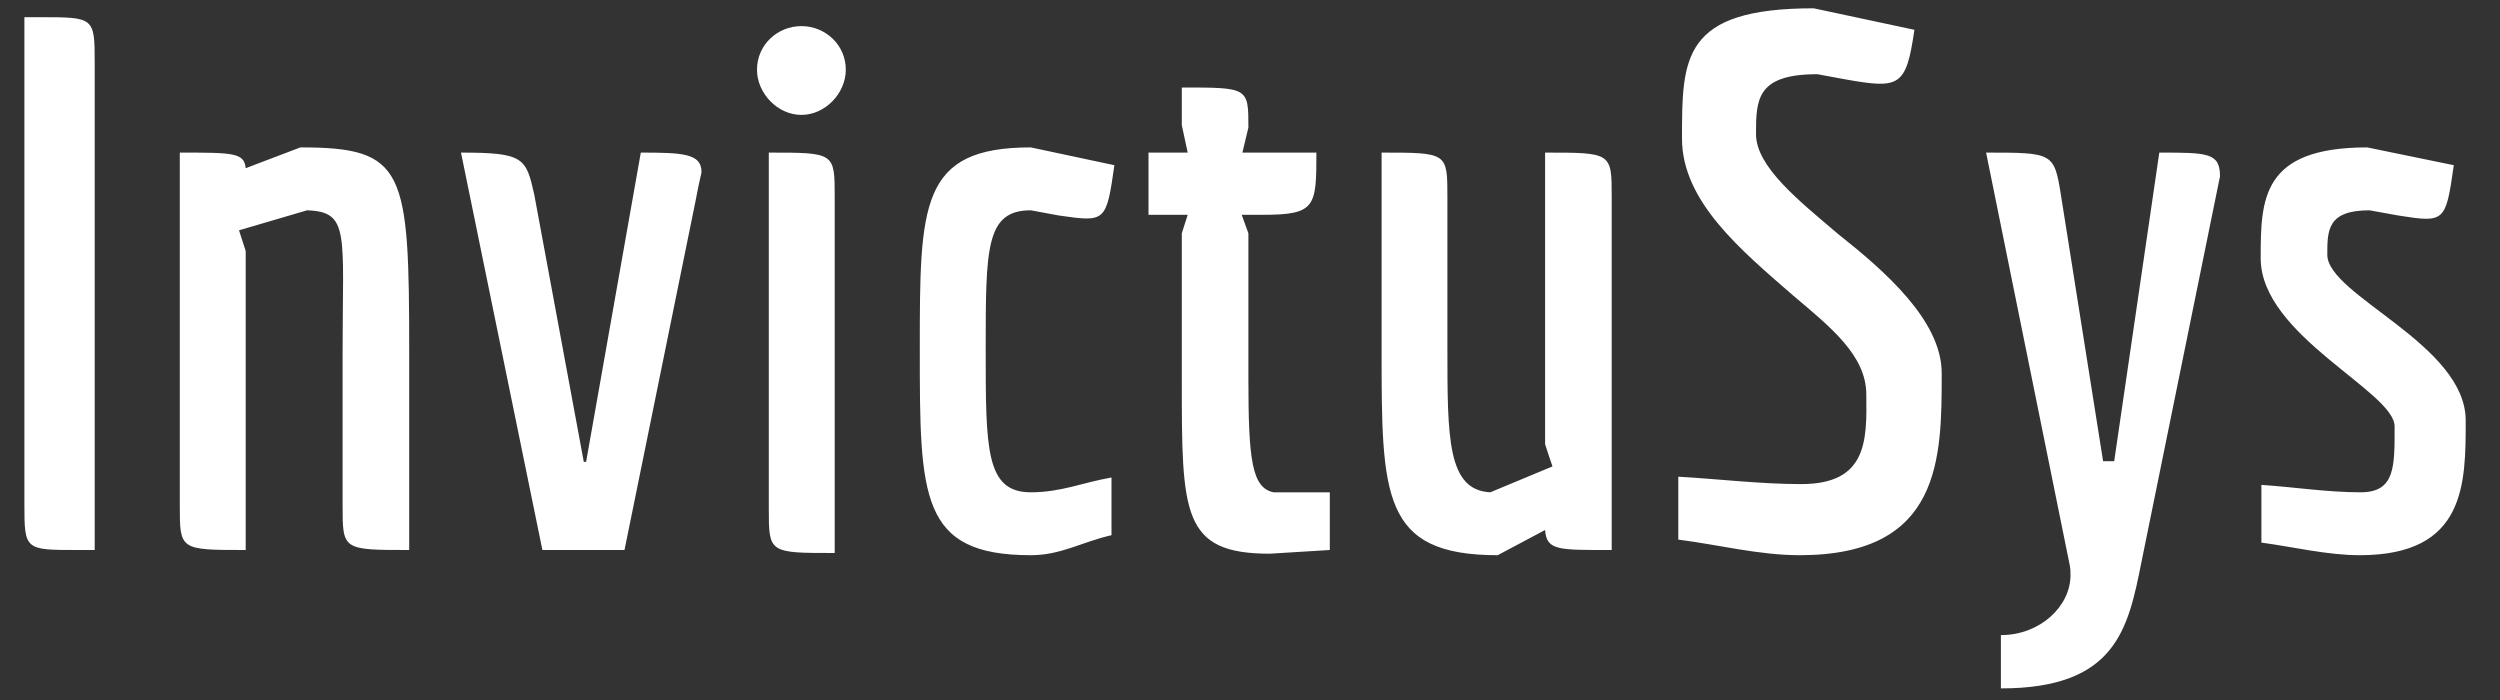 <svg xmlns="http://www.w3.org/2000/svg" viewBox="0 0 250 70" width="250" height="70">
	<rect x="0" y="0" width="250" height="70" fill="#333333" stroke="none"/>
	<style>
		tspan { white-space:pre }
	</style>
	<path id="InvictuSys " fill="#ffffff" d="M2.44 50.49C2.44 55 2.51 55 7.77 55L9.47 55L9.47 6.23C9.47 1.72 9.4 1.72 3.99 1.72L2.44 1.72ZM24.57 25.1L23.9 23.03L30.71 21.03C35 21.18 34.26 23.33 34.26 35.24L34.26 50.56C34.26 55 34.26 55 40.92 55L40.92 35.32C40.92 16.96 40.55 14.74 30.04 14.74L24.57 16.82C24.42 15.26 23.31 15.26 17.98 15.26L17.98 50.56C17.98 55 17.98 55 24.57 55ZM53.43 19.48C52.61 15.78 52.39 15.26 46.1 15.26L54.24 55L62.45 55L69.56 20.07C70 17.7 70.15 17.41 70.15 17.19C70.15 15.34 68.23 15.26 64.08 15.26L58.61 46.19L58.38 46.19ZM75.7 6.97C75.7 9.34 77.77 11.49 80.14 11.49C82.51 11.49 84.58 9.34 84.58 6.97C84.58 4.46 82.51 2.61 80.14 2.61C77.77 2.61 75.7 4.46 75.7 6.97ZM76.88 50.86C76.88 55.3 76.88 55.3 83.47 55.3L83.47 19.7C83.47 15.26 83.47 15.26 76.88 15.26ZM105.89 21.55C110.55 22.22 110.63 22.22 111.44 16.52L103.08 14.74C91.98 14.74 91.98 20.44 91.98 34.95C91.98 49.67 91.98 55.52 103.08 55.52C106.11 55.52 108.19 54.19 111.15 53.52L111.15 47.75C108.19 48.27 106.11 49.23 103.08 49.23C98.57 49.23 98.57 44.94 98.57 34.95C98.57 24.81 98.57 21.03 103.08 21.03ZM124.84 12.75C124.84 8.75 124.84 8.75 118.18 8.75L118.18 12.52L118.77 15.26L114.85 15.26L114.85 21.48L118.77 21.48L118.18 23.33L118.18 37.98C118.18 51.37 118.18 55.37 126.98 55.37L132.98 55L132.98 49.23L127.35 49.23C125.21 48.78 124.84 46.05 124.84 37.98L124.84 23.33L124.17 21.48L126.32 21.48C131.57 21.48 131.64 20.66 131.64 15.26L124.24 15.26ZM154.51 44.42C154.66 44.94 155.1 46.19 155.25 46.64L149.03 49.23C144.74 49.01 144.74 43.83 144.74 34.8L144.74 19.7C144.74 15.26 144.74 15.26 138.16 15.26L138.16 34.95C138.16 49.6 138.16 55.52 149.77 55.52L154.51 53C154.66 55.07 155.84 55 161.17 55L161.17 19.7C161.17 15.26 161.17 15.26 154.51 15.26ZM184.55 7.94C189.96 8.9 190.62 8.68 191.44 2.98L181.37 0.83C168.2 0.83 168.2 5.79 168.2 13.86C168.2 20.15 174.12 25.03 179.3 29.54C183.07 32.73 186.63 35.54 186.63 39.46C186.7 44.12 186.7 48.41 180.11 48.41C176.04 48.41 171.9 47.9 167.83 47.67L167.83 53.96C171.9 54.48 175.9 55.52 179.97 55.52C194.17 55.52 194.17 45.82 194.17 37.31C194.17 32.06 188.48 27.1 183.81 23.4C179.89 20.07 175.6 16.67 175.6 13.41C175.6 9.93 175.67 7.42 181.74 7.42ZM211.42 46.12L210.31 46.12L206.09 19.48C205.42 15.26 205.27 15.26 198.61 15.26L206.98 56.55C207.05 56.92 207.05 57.22 207.05 57.52C207.05 60.62 204.02 63.51 200.09 63.51L200.09 68.84C211.64 68.84 212.82 62.84 214.15 56.18L222 17.63C222 15.26 220.74 15.26 215.93 15.26ZM239.83 21.55C244.49 22.29 244.57 22.22 245.38 16.52L236.72 14.74C226.14 14.74 226.07 19.92 226.07 25.84C226.07 33.54 239.46 39.16 239.46 42.64C239.46 46.64 239.54 49.23 236.06 49.23C232.73 49.23 229.47 48.71 226.14 48.49L226.14 54.26C229.4 54.7 232.73 55.52 235.98 55.52C246.57 55.52 246.57 48.41 246.57 42.05C246.57 34.43 232.73 29.54 232.73 25.47C232.73 23.03 232.73 21.03 236.95 21.03Z" />
</svg>